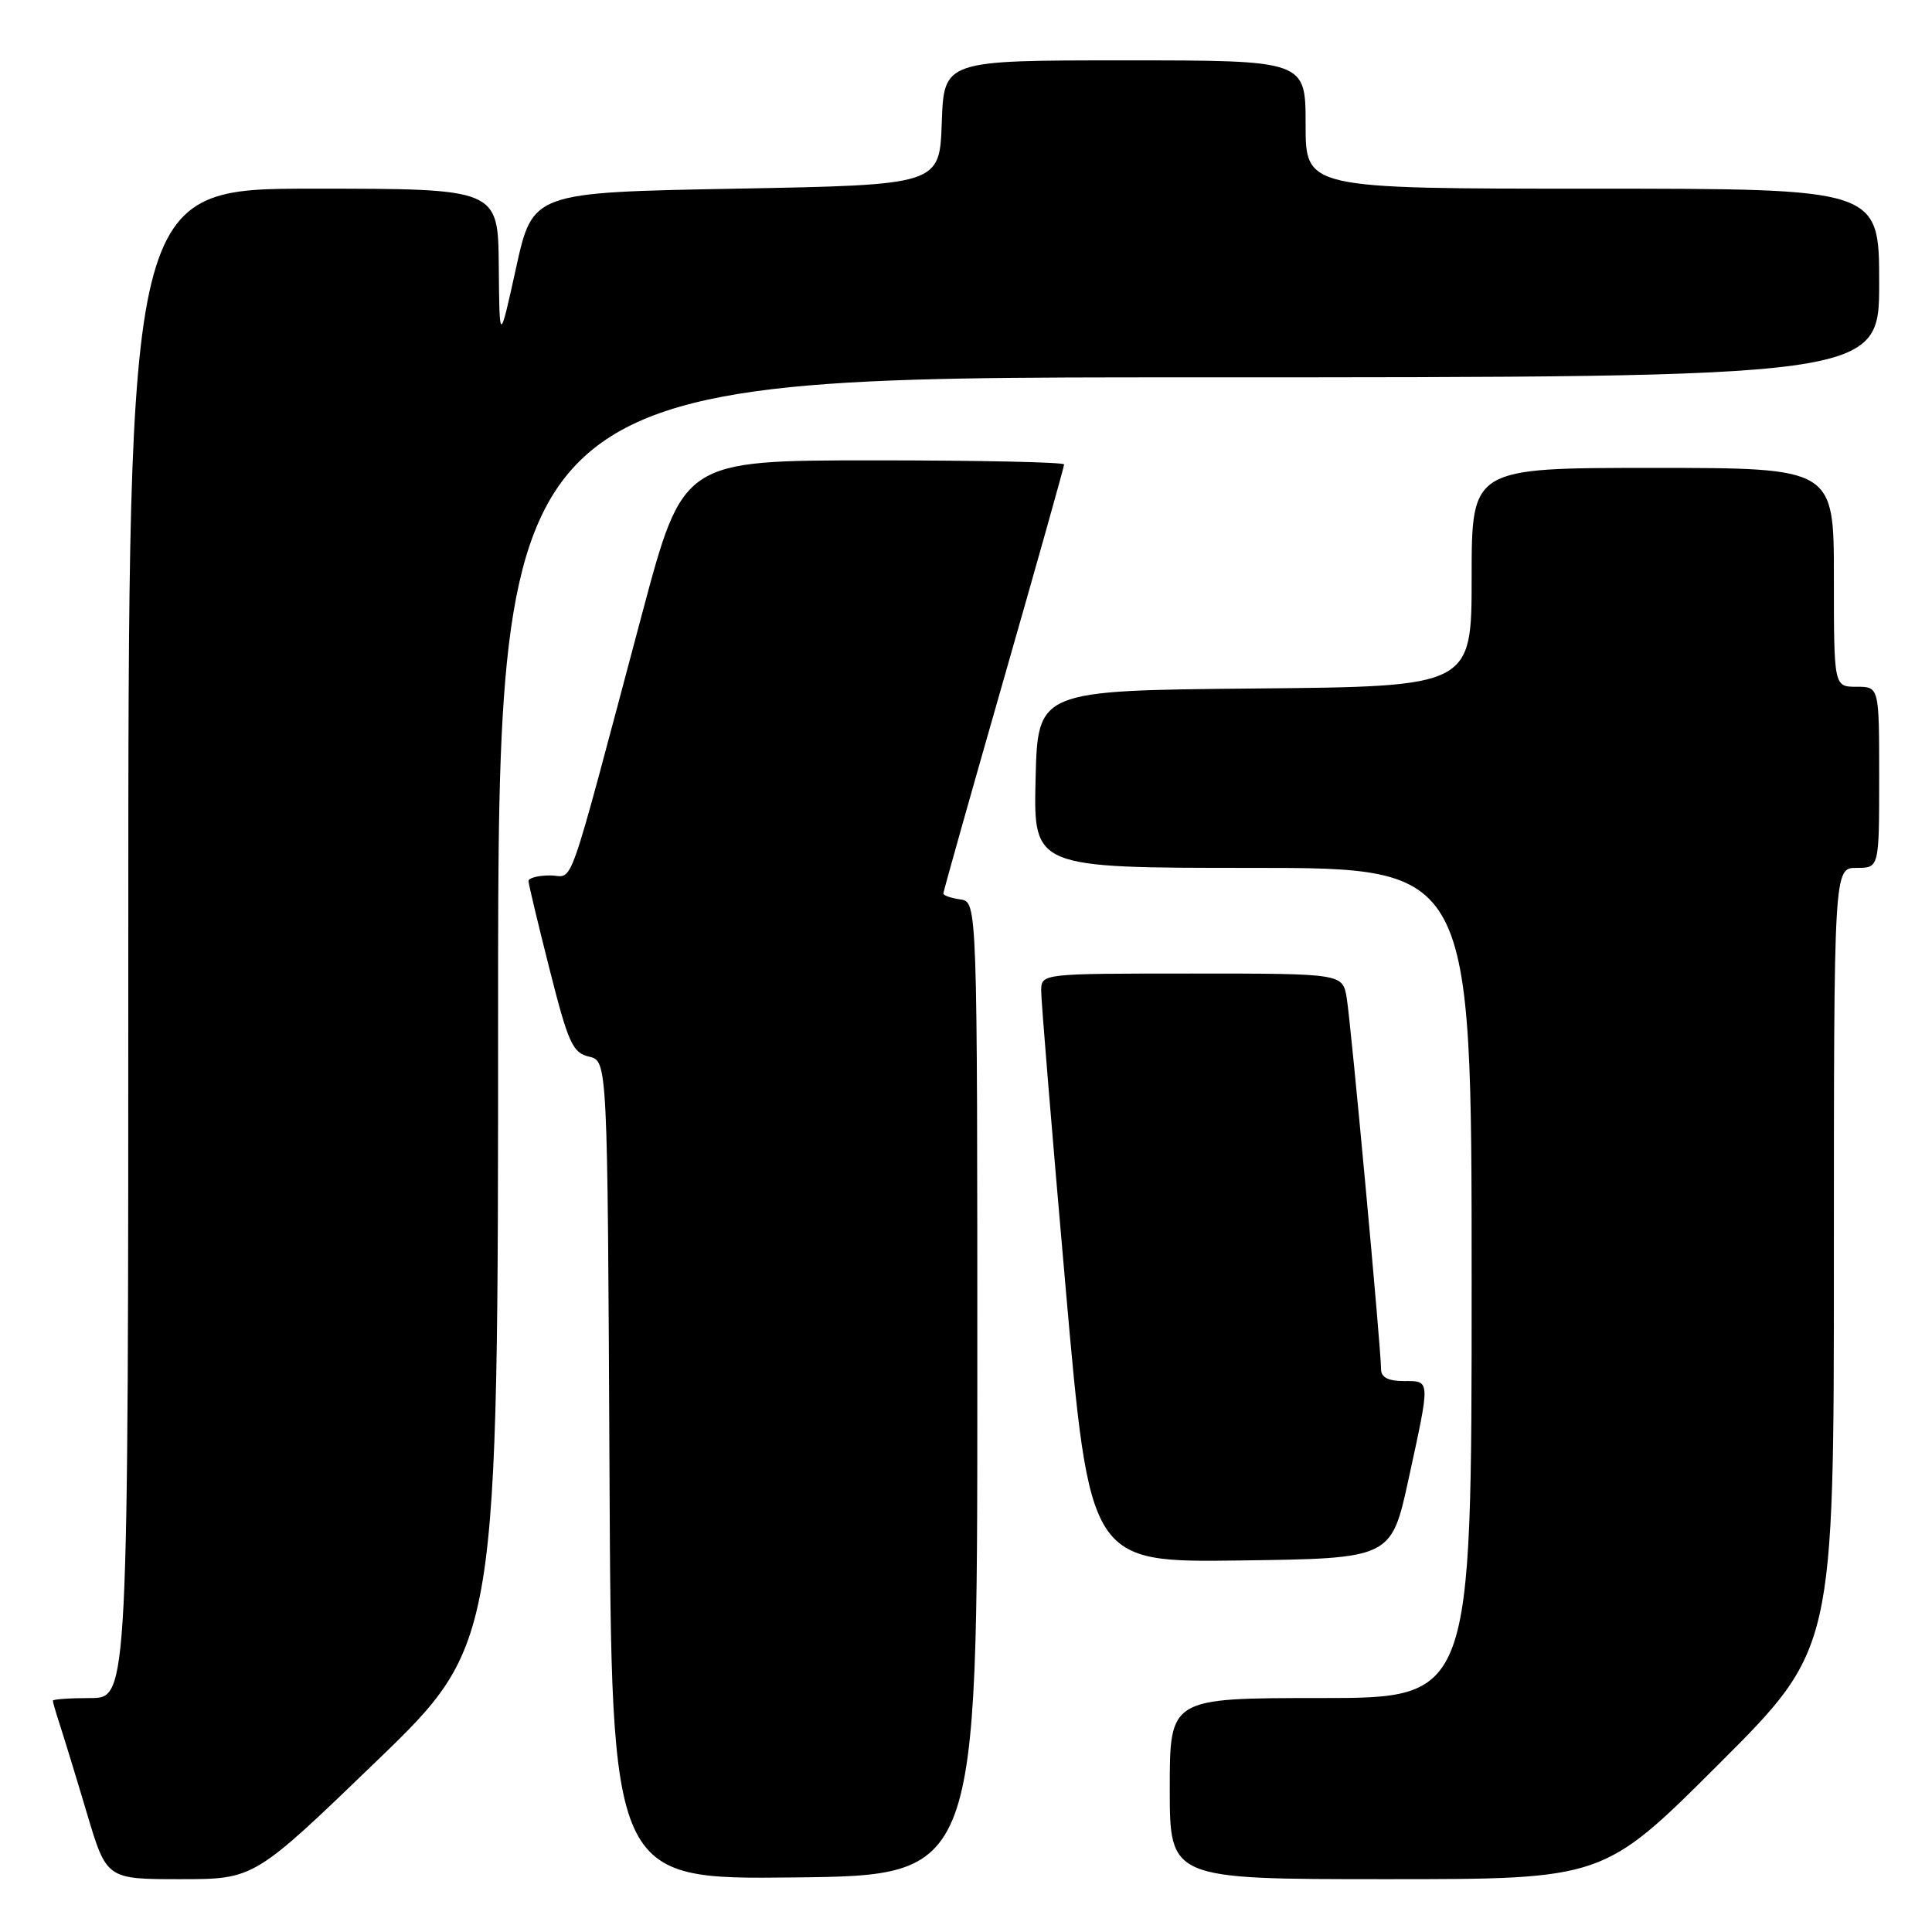 <?xml version="1.0" encoding="UTF-8" standalone="no"?>
<!DOCTYPE svg PUBLIC "-//W3C//DTD SVG 1.1//EN" "http://www.w3.org/Graphics/SVG/1.1/DTD/svg11.dtd" >
<svg xmlns="http://www.w3.org/2000/svg" xmlns:xlink="http://www.w3.org/1999/xlink" version="1.1" viewBox="0 0 256 256">
 <g >
 <path fill="currentColor"
d=" M 49.84 233.41 C 66.00 217.82 66.00 217.82 66.00 133.91 C 66.00 50.00 66.00 50.00 157.50 50.00 C 249.00 50.00 249.00 50.00 249.00 37.50 C 249.00 25.00 249.00 25.00 211.00 25.00 C 173.00 25.00 173.00 25.00 173.00 16.50 C 173.00 8.00 173.00 8.00 149.04 8.00 C 125.08 8.00 125.08 8.00 124.79 16.25 C 124.50 24.50 124.50 24.50 97.54 25.00 C 70.58 25.50 70.58 25.50 68.38 35.50 C 66.18 45.50 66.18 45.50 66.09 35.25 C 66.00 25.00 66.00 25.00 41.50 25.00 C 17.00 25.00 17.00 25.00 17.00 125.00 C 17.00 225.00 17.00 225.00 12.00 225.00 C 9.25 225.00 7.00 225.16 7.00 225.35 C 7.00 225.54 7.43 227.01 7.95 228.60 C 8.47 230.20 10.08 235.44 11.51 240.25 C 14.12 249.00 14.12 249.00 23.90 249.00 C 33.68 249.00 33.68 249.00 49.84 233.41 Z  M 129.50 184.00 C 129.50 119.50 129.50 119.50 127.25 119.18 C 126.01 119.00 125.00 118.65 125.00 118.39 C 125.00 118.13 128.60 105.36 133.00 90.00 C 137.40 74.64 141.00 61.84 141.00 61.54 C 141.00 61.24 129.64 61.00 115.75 61.00 C 90.50 61.01 90.50 61.01 85.10 81.25 C 74.83 119.76 76.15 116.00 72.89 116.00 C 71.30 116.00 70.01 116.34 70.03 116.75 C 70.04 117.16 71.30 122.44 72.83 128.47 C 75.30 138.23 75.88 139.50 78.05 140.01 C 80.50 140.59 80.50 140.59 80.76 194.81 C 81.02 249.04 81.02 249.04 105.26 248.77 C 129.50 248.50 129.50 248.50 129.50 184.00 Z  M 227.74 233.76 C 243.00 218.52 243.00 218.52 243.00 166.76 C 243.00 115.00 243.00 115.00 246.00 115.00 C 249.00 115.00 249.00 115.00 249.00 103.00 C 249.00 91.00 249.00 91.00 246.00 91.00 C 243.00 91.00 243.00 91.00 243.00 76.50 C 243.00 62.00 243.00 62.00 219.00 62.00 C 195.00 62.00 195.00 62.00 195.00 76.48 C 195.00 90.97 195.00 90.97 166.25 91.23 C 137.50 91.50 137.50 91.50 137.22 103.25 C 136.94 115.00 136.94 115.00 165.97 115.00 C 195.00 115.00 195.00 115.00 195.00 170.00 C 195.00 225.00 195.00 225.00 175.00 225.00 C 155.00 225.00 155.00 225.00 155.00 237.00 C 155.00 249.00 155.00 249.00 183.74 249.00 C 212.48 249.00 212.48 249.00 227.74 233.76 Z  M 186.64 196.00 C 189.55 182.61 189.57 183.00 186.00 183.00 C 183.97 183.00 183.00 182.50 183.00 181.46 C 183.00 178.76 179.01 135.63 178.45 132.25 C 177.91 129.00 177.91 129.00 157.95 129.00 C 138.00 129.00 138.00 129.00 137.96 131.25 C 137.95 132.49 139.39 150.05 141.17 170.27 C 144.40 207.04 144.40 207.04 164.38 206.77 C 184.35 206.50 184.35 206.50 186.64 196.00 Z "/>
</g>
</svg>